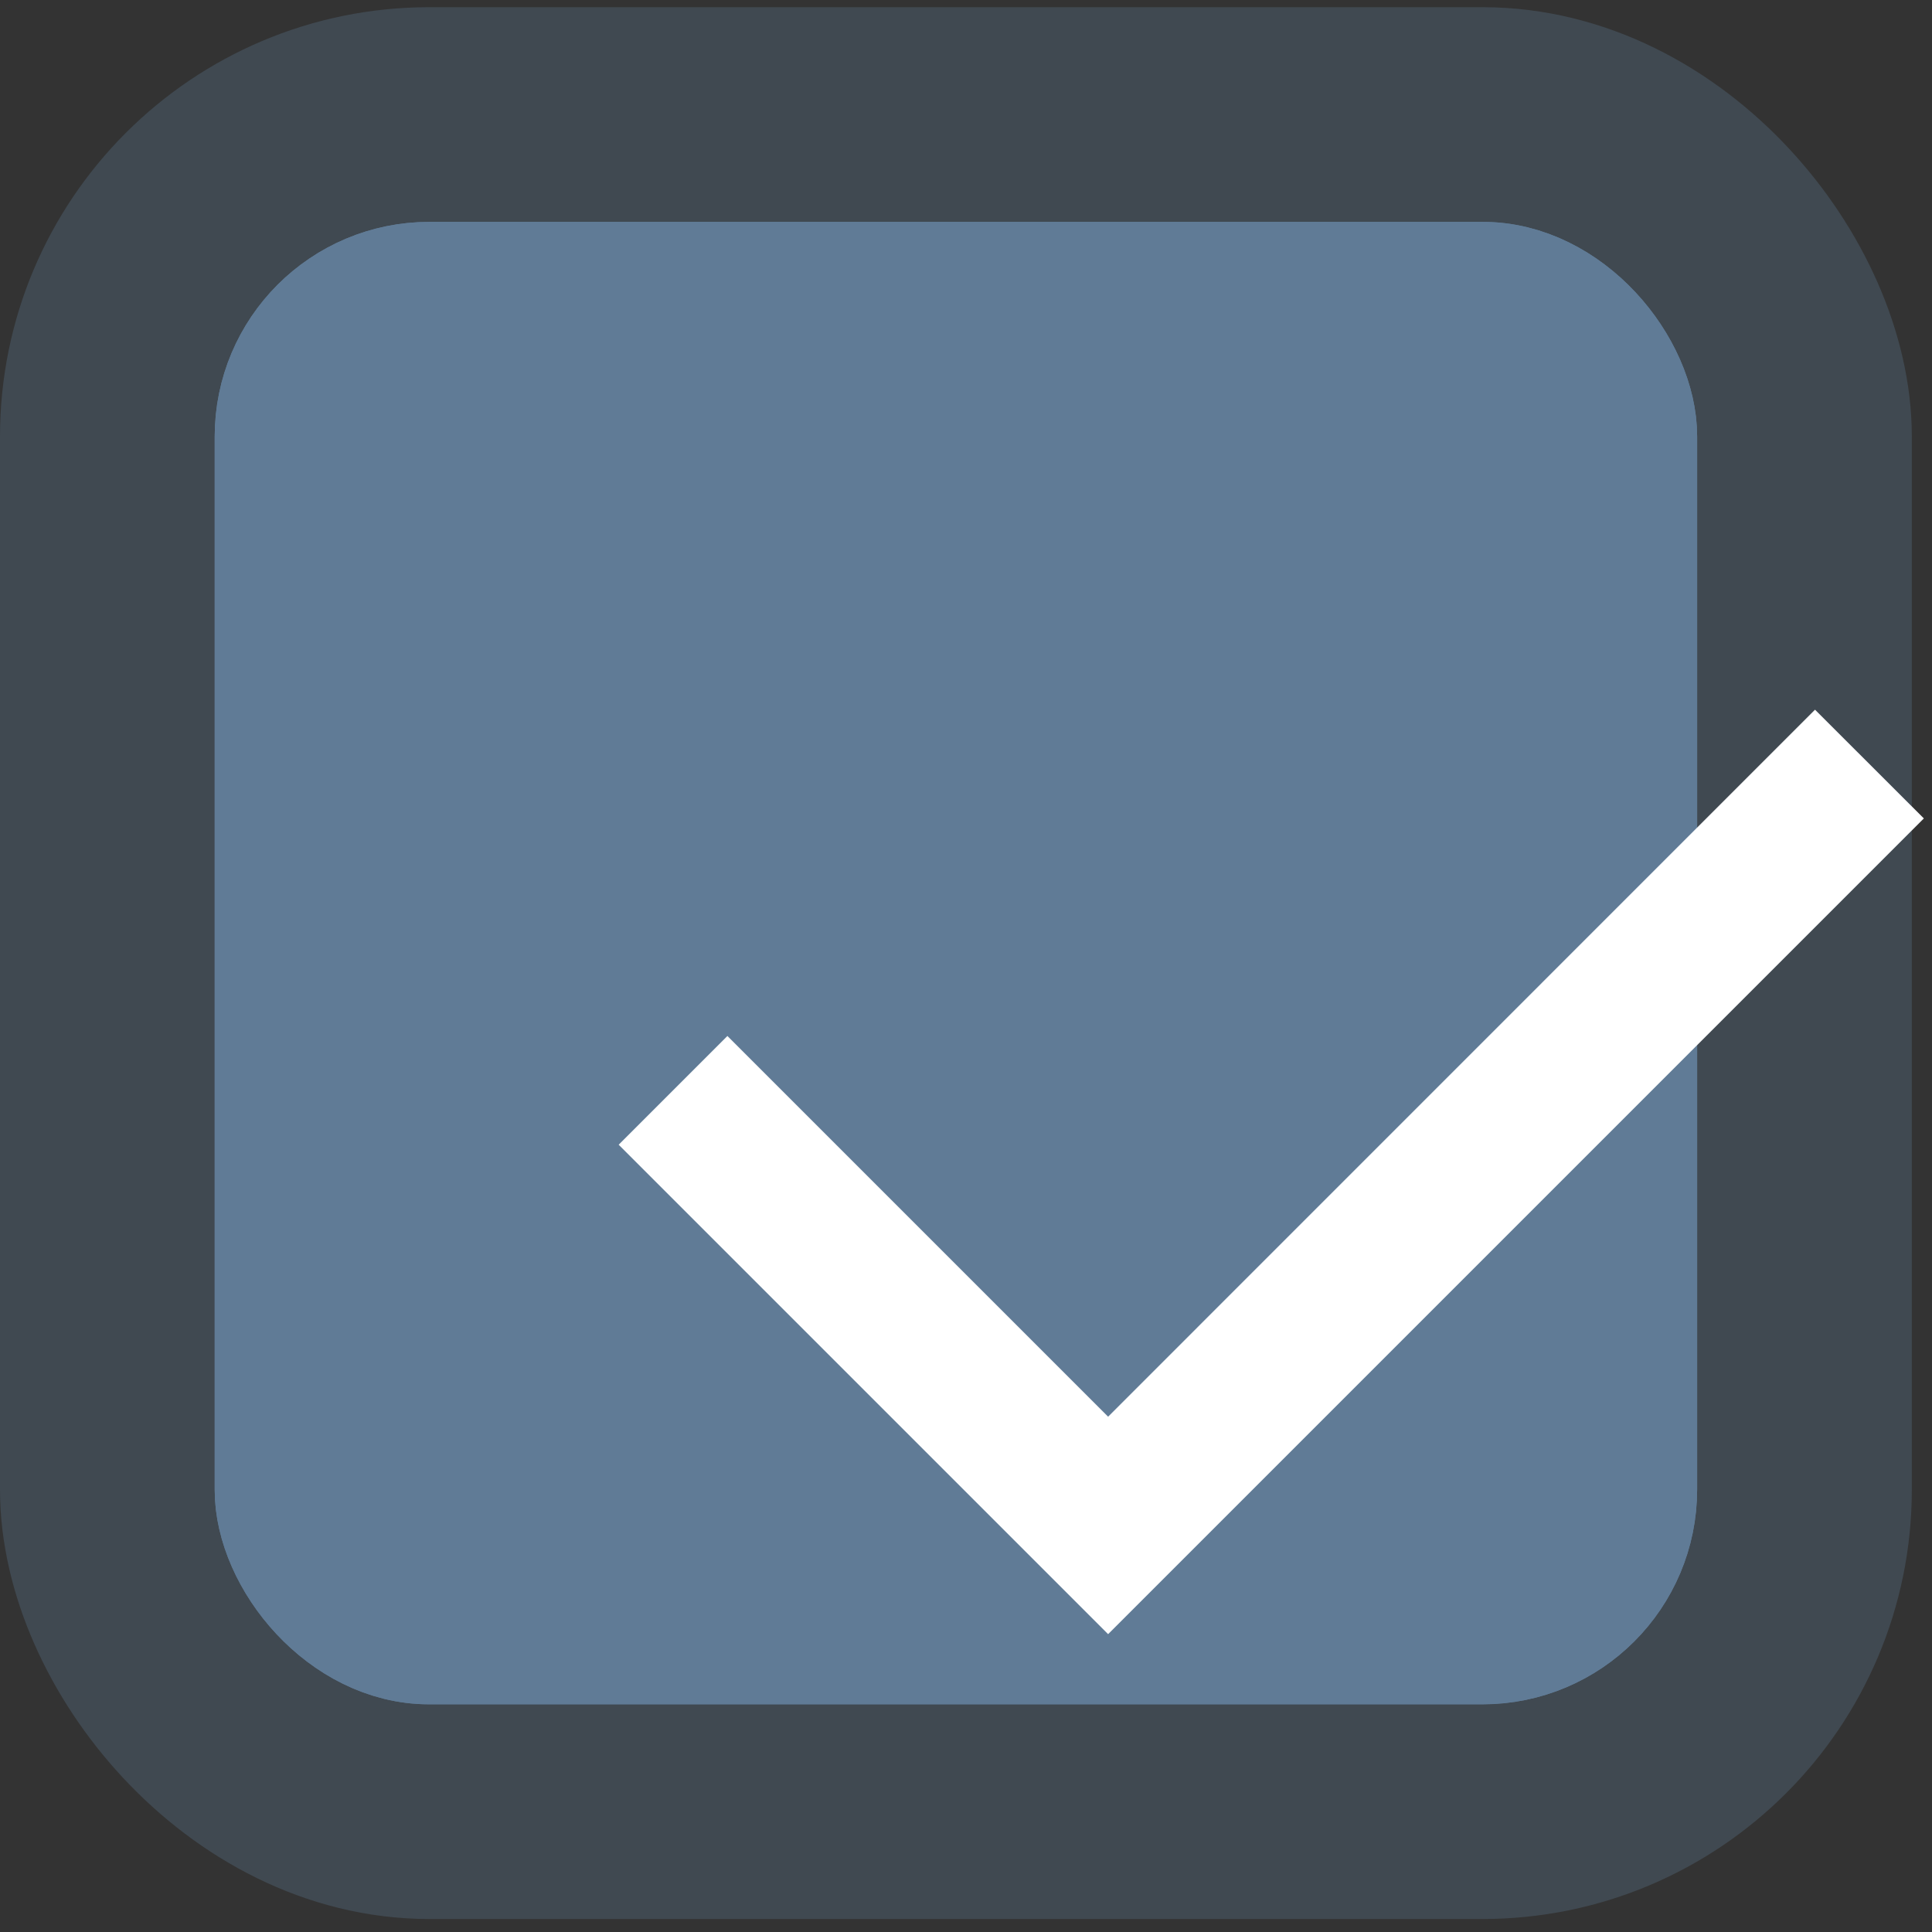 <svg width="18" height="18" xmlns="http://www.w3.org/2000/svg" fill="none">
  <rect width="100%" height="100%" fill="#333333" stroke="none"/>
  <rect id="svg_1" stroke="#607B96" fill="#011627" rx="1.5" height="12.812" width="12.812" y="2.567" x="2.5"/>
  <rect id="svg_2" stroke-width="2" stroke-opacity="0.3" stroke="#607B96" rx="3" height="15.812" width="15.812" y="1.067" x="1"/>
  <rect id="svg_3" stroke="#607B96" fill="#607B96" rx="1.5" height="12.812" width="12.812" y="2.567" x="2.5"/>
  <path id="svg_4" fill="white" d="m10.324,13.199l6.586,-6.587l1.014,1.013l-7.6,7.6l-4.56,-4.56l1.013,-1.013l3.547,3.547z"/>
</svg>